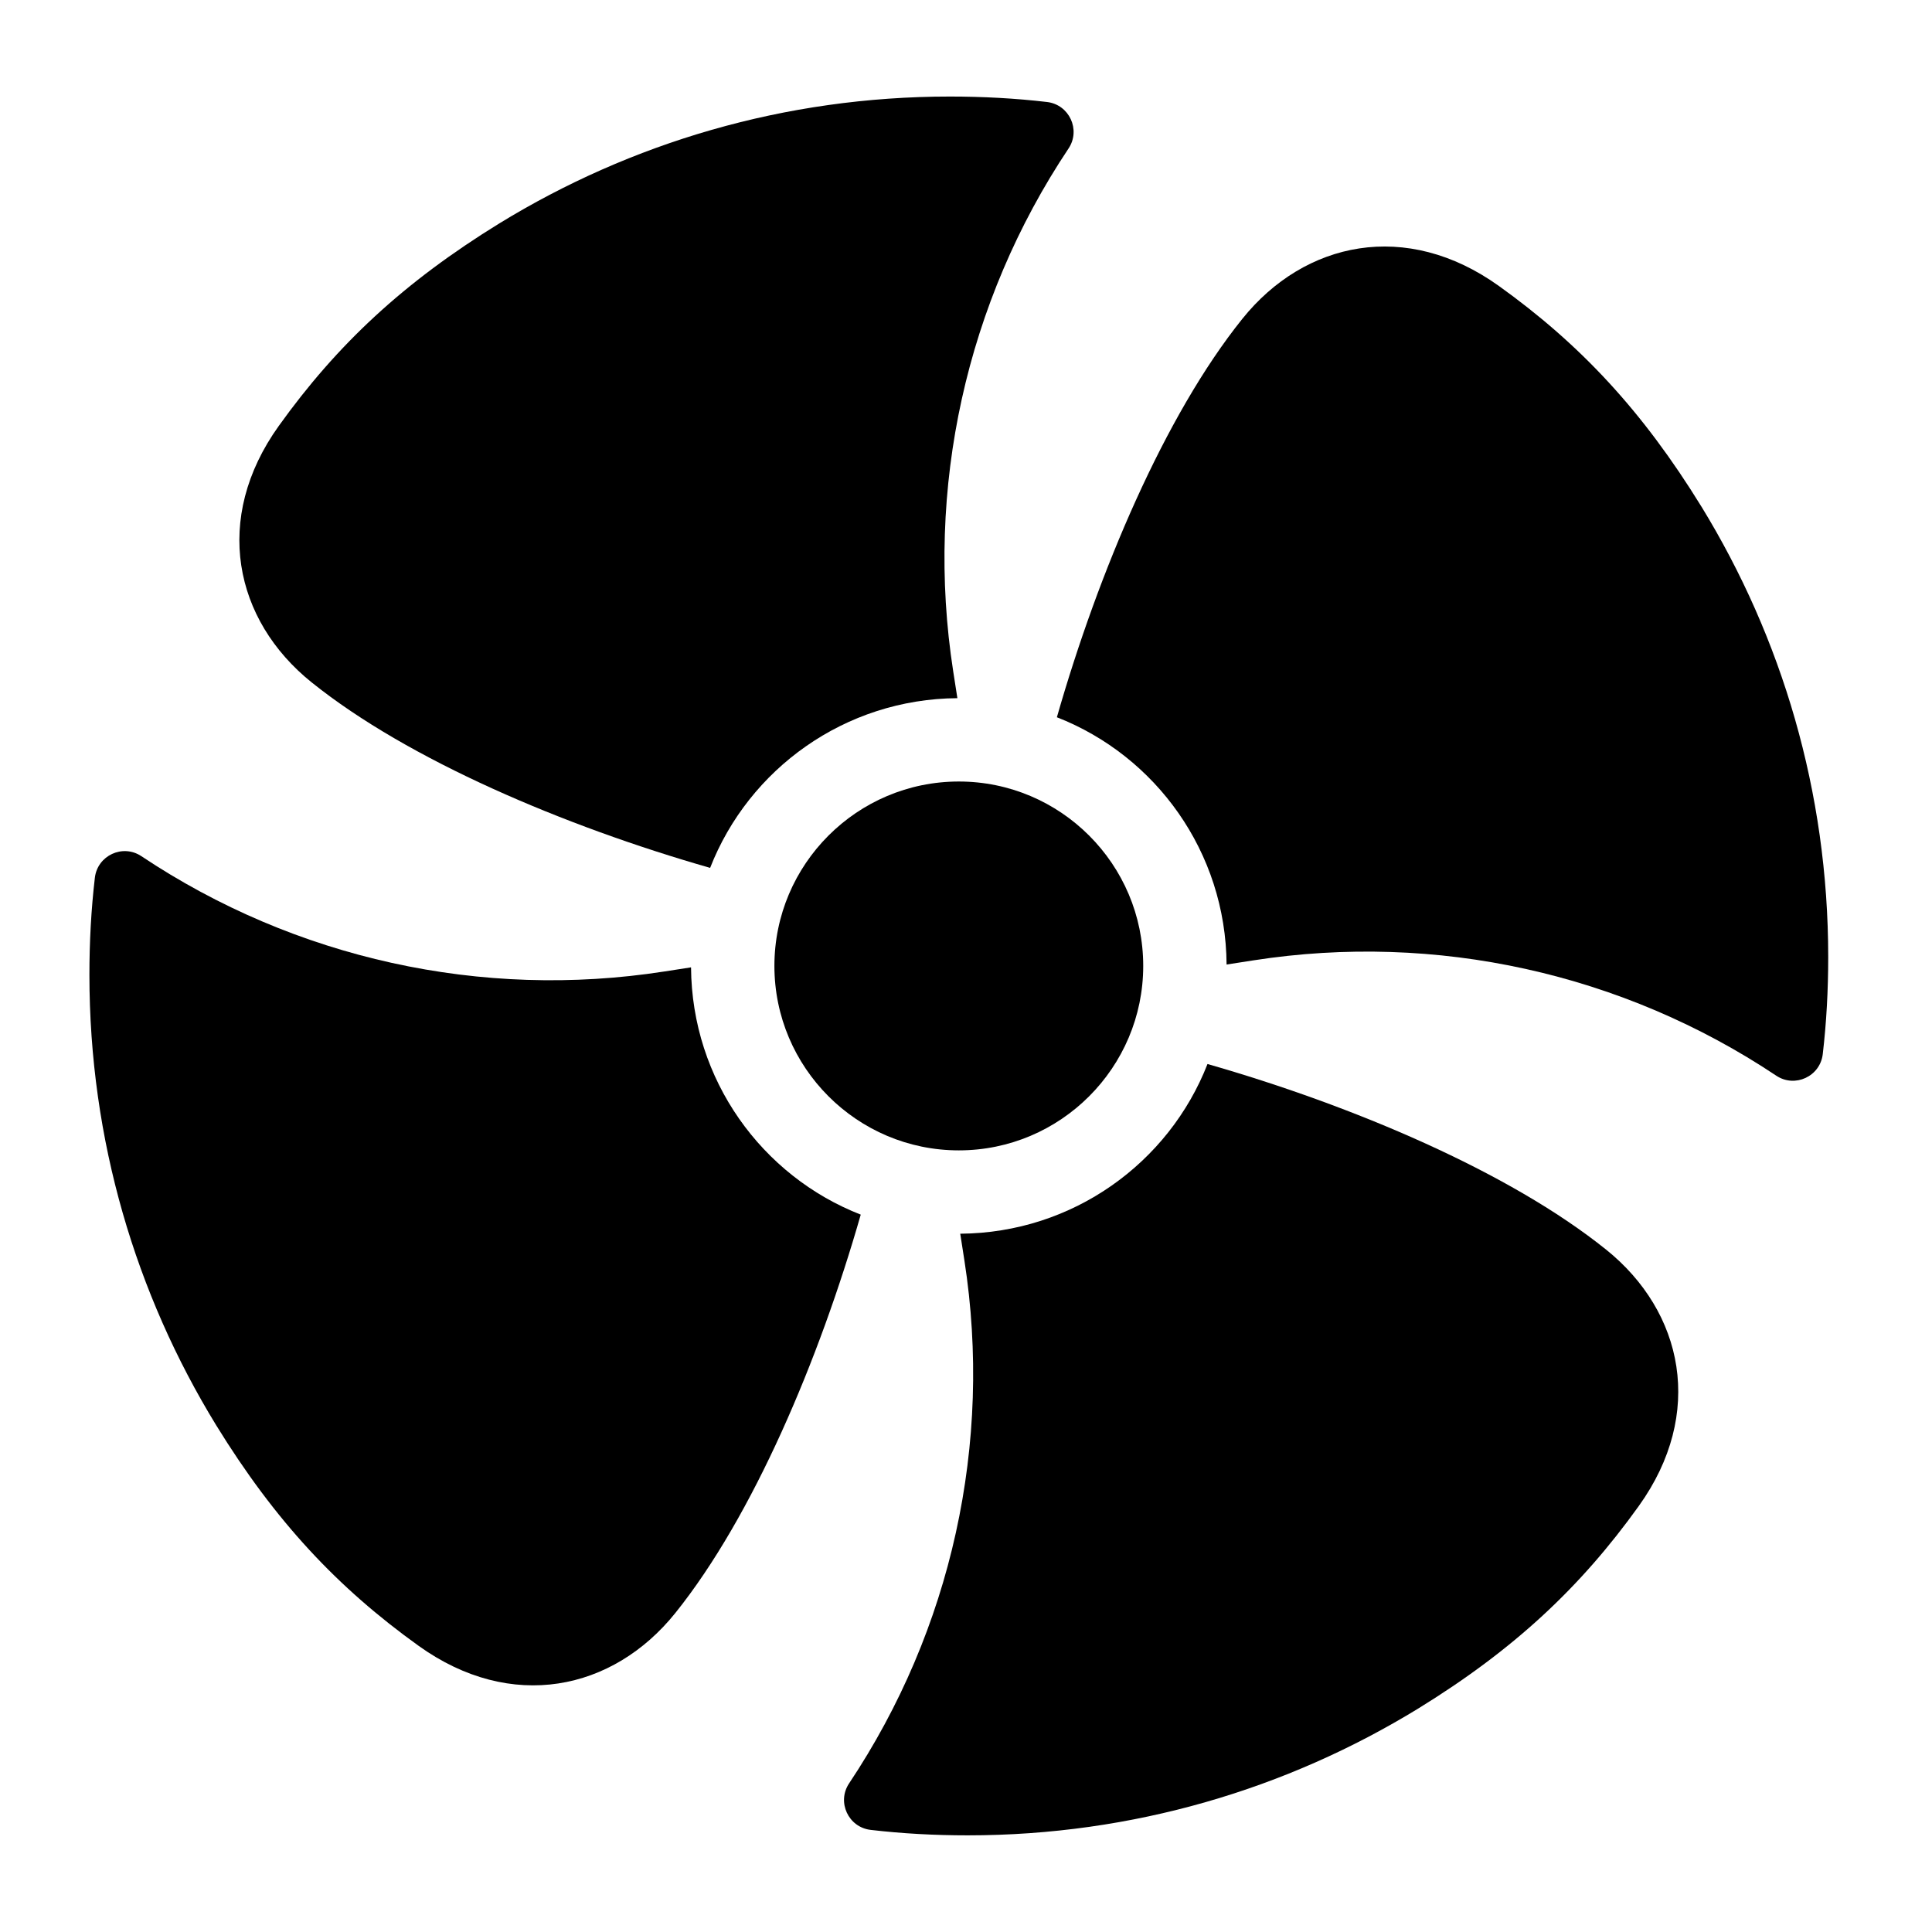 <svg enable-background="new 0 0 100 100" viewBox="0 0 100 100" xmlns="http://www.w3.org/2000/svg"><path d="m40.083 49.996c0 5.264 4.282 9.547 9.545 9.547s9.545-4.283 9.545-9.547-4.282-9.545-9.545-9.545-9.545 4.281-9.545 9.545z"/><path d="m16.134 35.322c5.002 4.016 13.101 7.446 20.622 9.599 1.997-5.115 6.97-8.743 12.798-8.784l-.217-1.395c-1.466-9.448.664-19.103 5.971-27.057.644-.966.036-2.272-1.117-2.406-1.647-.192-3.318-.282-5.025-.282-8.559 0-16.528 2.405-23.314 6.562-4.955 3.05-8.4 6.27-11.421 10.485-3.431 4.786-2.318 10.05 1.702 13.278z"/><path d="m35.768 50.07-1.395.216c-9.448 1.466-19.103-.664-27.057-5.971-.966-.644-2.271-.036-2.406 1.117-.192 1.647-.282 3.318-.282 5.025 0 8.559 2.405 16.528 6.562 23.314 3.05 4.955 6.27 8.4 10.485 11.422 4.786 3.43 10.05 2.317 13.278-1.702 4.016-5.002 7.446-13.101 9.599-20.622-5.115-1.997-8.743-6.97-8.784-12.798z"/><path d="m83.122 64.672c-5.002-4.016-13.101-7.446-20.622-9.599-1.997 5.115-6.97 8.743-12.798 8.784l.217 1.395c1.466 9.448-.664 19.103-5.971 27.057-.644.966-.036 2.272 1.117 2.406 1.647.192 3.318.282 5.025.282 8.559 0 16.528-2.405 23.314-6.562 4.955-3.05 8.4-6.27 11.421-10.486 3.431-4.785 2.317-10.05-1.702-13.277z"/><path d="m88.066 26.223c-3.051-4.955-6.27-8.4-10.485-11.422-4.786-3.431-10.05-2.318-13.278 1.702-4.016 5.002-7.446 13.101-9.599 20.622 5.115 1.997 8.743 6.97 8.784 12.799l1.395-.217c9.448-1.467 19.103.664 27.057 5.971.966.644 2.272.036 2.406-1.117.192-1.647.282-3.318.282-5.025 0-8.559-2.405-16.528-6.562-23.314z"/></svg>